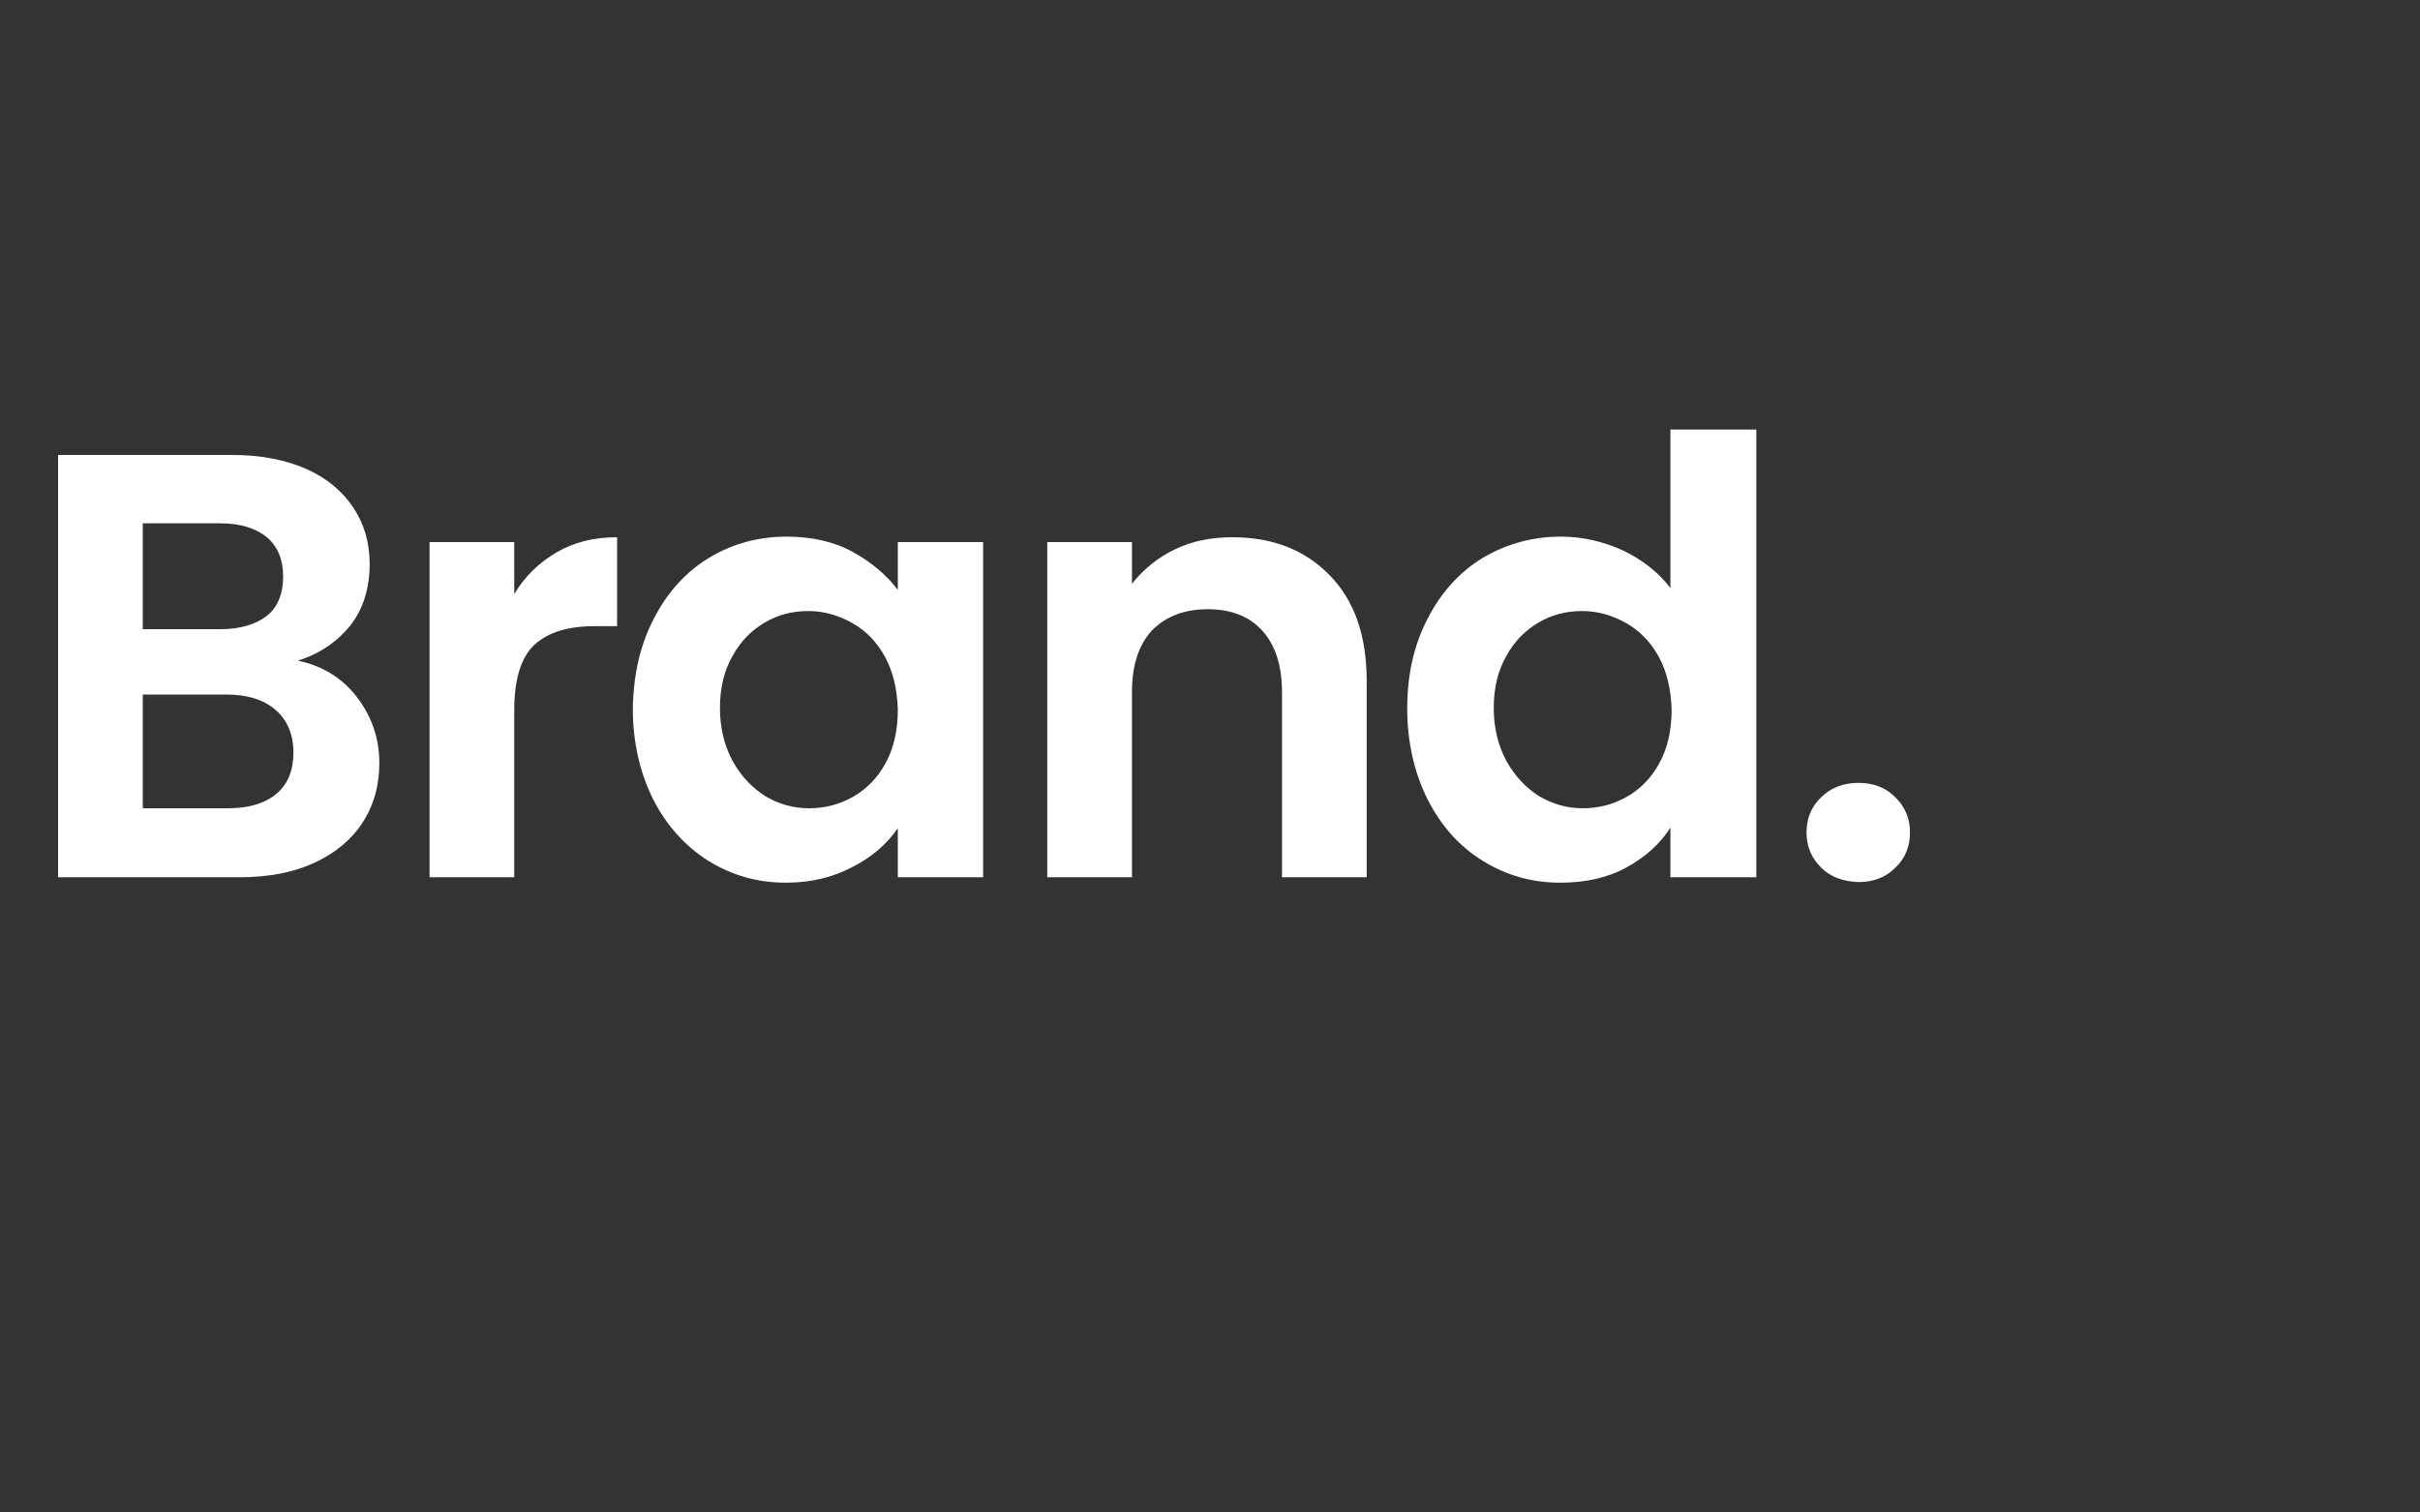 <?xml version="1.0" encoding="utf-8"?>
<svg version="1.1" id="Layer_1" xmlns="http://www.w3.org/2000/svg" xmlns:xlink="http://www.w3.org/1999/xlink" x="0px" y="0px"
	 viewBox="0 0 400 250" style="enable-background:new 0 0 400 250;" xml:space="preserve">
<rect x="0" y="0" width="400" height="250" fill="#333333" stroke="none"/>
<style type="text/css">
	.st0{fill:#FFFFFF;}
</style>
<g>
	<path class="st0" d="M58.9,115.1c2.5,3.2,3.8,6.9,3.8,11c0,3.7-0.9,7-2.8,9.9c-1.8,2.8-4.5,5-7.9,6.6c-3.5,1.6-7.6,2.4-12.3,2.4
		H9.6V75.2h28.8c4.7,0,8.8,0.8,12.2,2.3c3.4,1.5,6,3.7,7.8,6.4c1.8,2.7,2.7,5.8,2.7,9.3c0,4.1-1.1,7.5-3.2,10.2
		c-2.2,2.7-5.1,4.7-8.7,5.8C53.1,110,56.4,111.9,58.9,115.1z M23.6,104h12.8c3.3,0,5.9-0.8,7.7-2.2s2.7-3.7,2.7-6.5s-0.9-5-2.7-6.5
		c-1.8-1.5-4.4-2.3-7.7-2.3H23.6V104z M45.7,131.2c1.9-1.6,2.8-3.9,2.8-6.8c0-3-1-5.4-3-7.1c-2-1.7-4.7-2.5-8.1-2.5H23.6v18.8h14.1
		C41.1,133.6,43.8,132.8,45.7,131.2z"/>
	<path class="st0" d="M92,91.3c2.9-1.7,6.2-2.5,10-2.5v14.7h-3.7c-4.4,0-7.7,1-10,3.1c-2.2,2.1-3.3,5.7-3.3,10.8V145h-14V89.6h14
		v8.6C86.7,95.3,89.1,93,92,91.3z"/>
	<path class="st0" d="M108.1,102.2c2.2-4.3,5.3-7.7,9.1-10c3.8-2.3,8.1-3.5,12.8-3.5c4.1,0,7.8,0.8,10.9,2.5
		c3.1,1.7,5.6,3.8,7.5,6.3v-7.9h14.1V145h-14.1v-8.1c-1.8,2.6-4.3,4.8-7.5,6.4c-3.2,1.7-6.8,2.6-11,2.6c-4.7,0-8.9-1.2-12.8-3.6
		c-3.8-2.4-6.9-5.8-9.1-10.1c-2.2-4.4-3.4-9.4-3.4-15.1C104.7,111.5,105.8,106.6,108.1,102.2z M146.3,108.6
		c-1.3-2.4-3.1-4.3-5.4-5.6c-2.3-1.3-4.7-2-7.3-2c-2.6,0-5,0.6-7.2,1.9c-2.2,1.3-4,3.1-5.3,5.5c-1.4,2.4-2.1,5.3-2.1,8.6
		c0,3.3,0.7,6.2,2.1,8.8c1.4,2.5,3.2,4.4,5.4,5.8c2.2,1.3,4.6,2,7.2,2c2.6,0,5-0.6,7.3-1.9c2.3-1.3,4.1-3.2,5.4-5.6
		c1.3-2.4,2-5.3,2-8.8C148.3,113.9,147.6,111,146.3,108.6z"/>
	<path class="st0" d="M219.8,95.1c4.1,4.2,6.1,10,6.1,17.5V145h-14v-30.6c0-4.4-1.1-7.8-3.3-10.2c-2.2-2.4-5.2-3.5-9-3.5
		c-3.9,0-6.9,1.2-9.2,3.5c-2.2,2.4-3.3,5.8-3.3,10.2V145h-14V89.6h14v6.9c1.9-2.4,4.2-4.3,7.1-5.7c2.9-1.4,6.1-2,9.5-2
		C210.4,88.8,215.7,90.9,219.8,95.1z"/>
	<path class="st0" d="M236,102.2c2.2-4.3,5.3-7.7,9.1-10c3.9-2.3,8.2-3.5,12.9-3.5c3.6,0,7,0.8,10.3,2.3c3.3,1.6,5.9,3.7,7.8,6.2V71
		h14.2v74h-14.2v-8.2c-1.7,2.7-4.2,4.9-7.3,6.6c-3.1,1.7-6.8,2.5-10.9,2.5c-4.7,0-8.9-1.2-12.8-3.6c-3.9-2.4-6.9-5.8-9.1-10.1
		c-2.2-4.4-3.4-9.4-3.4-15.1C232.6,111.5,233.7,106.6,236,102.2z M274.2,108.6c-1.3-2.4-3.1-4.3-5.4-5.6c-2.3-1.3-4.7-2-7.3-2
		c-2.6,0-5,0.6-7.2,1.9c-2.2,1.3-4,3.1-5.3,5.5c-1.4,2.4-2.1,5.3-2.1,8.6c0,3.3,0.7,6.2,2.1,8.8c1.4,2.5,3.2,4.4,5.4,5.8
		c2.2,1.3,4.6,2,7.2,2c2.6,0,5-0.6,7.3-1.9c2.3-1.3,4.1-3.2,5.4-5.6c1.3-2.4,2-5.3,2-8.8C276.2,113.9,275.5,111,274.2,108.6z"/>
	<path class="st0" d="M301,143.4c-1.6-1.6-2.4-3.5-2.4-5.8c0-2.3,0.8-4.3,2.4-5.8c1.6-1.6,3.7-2.4,6.2-2.4c2.5,0,4.5,0.8,6.1,2.4
		c1.6,1.6,2.4,3.5,2.4,5.8c0,2.3-0.8,4.3-2.4,5.8c-1.6,1.6-3.6,2.4-6.1,2.4C304.7,145.7,302.6,145,301,143.4z"/>
</g>
</svg>
